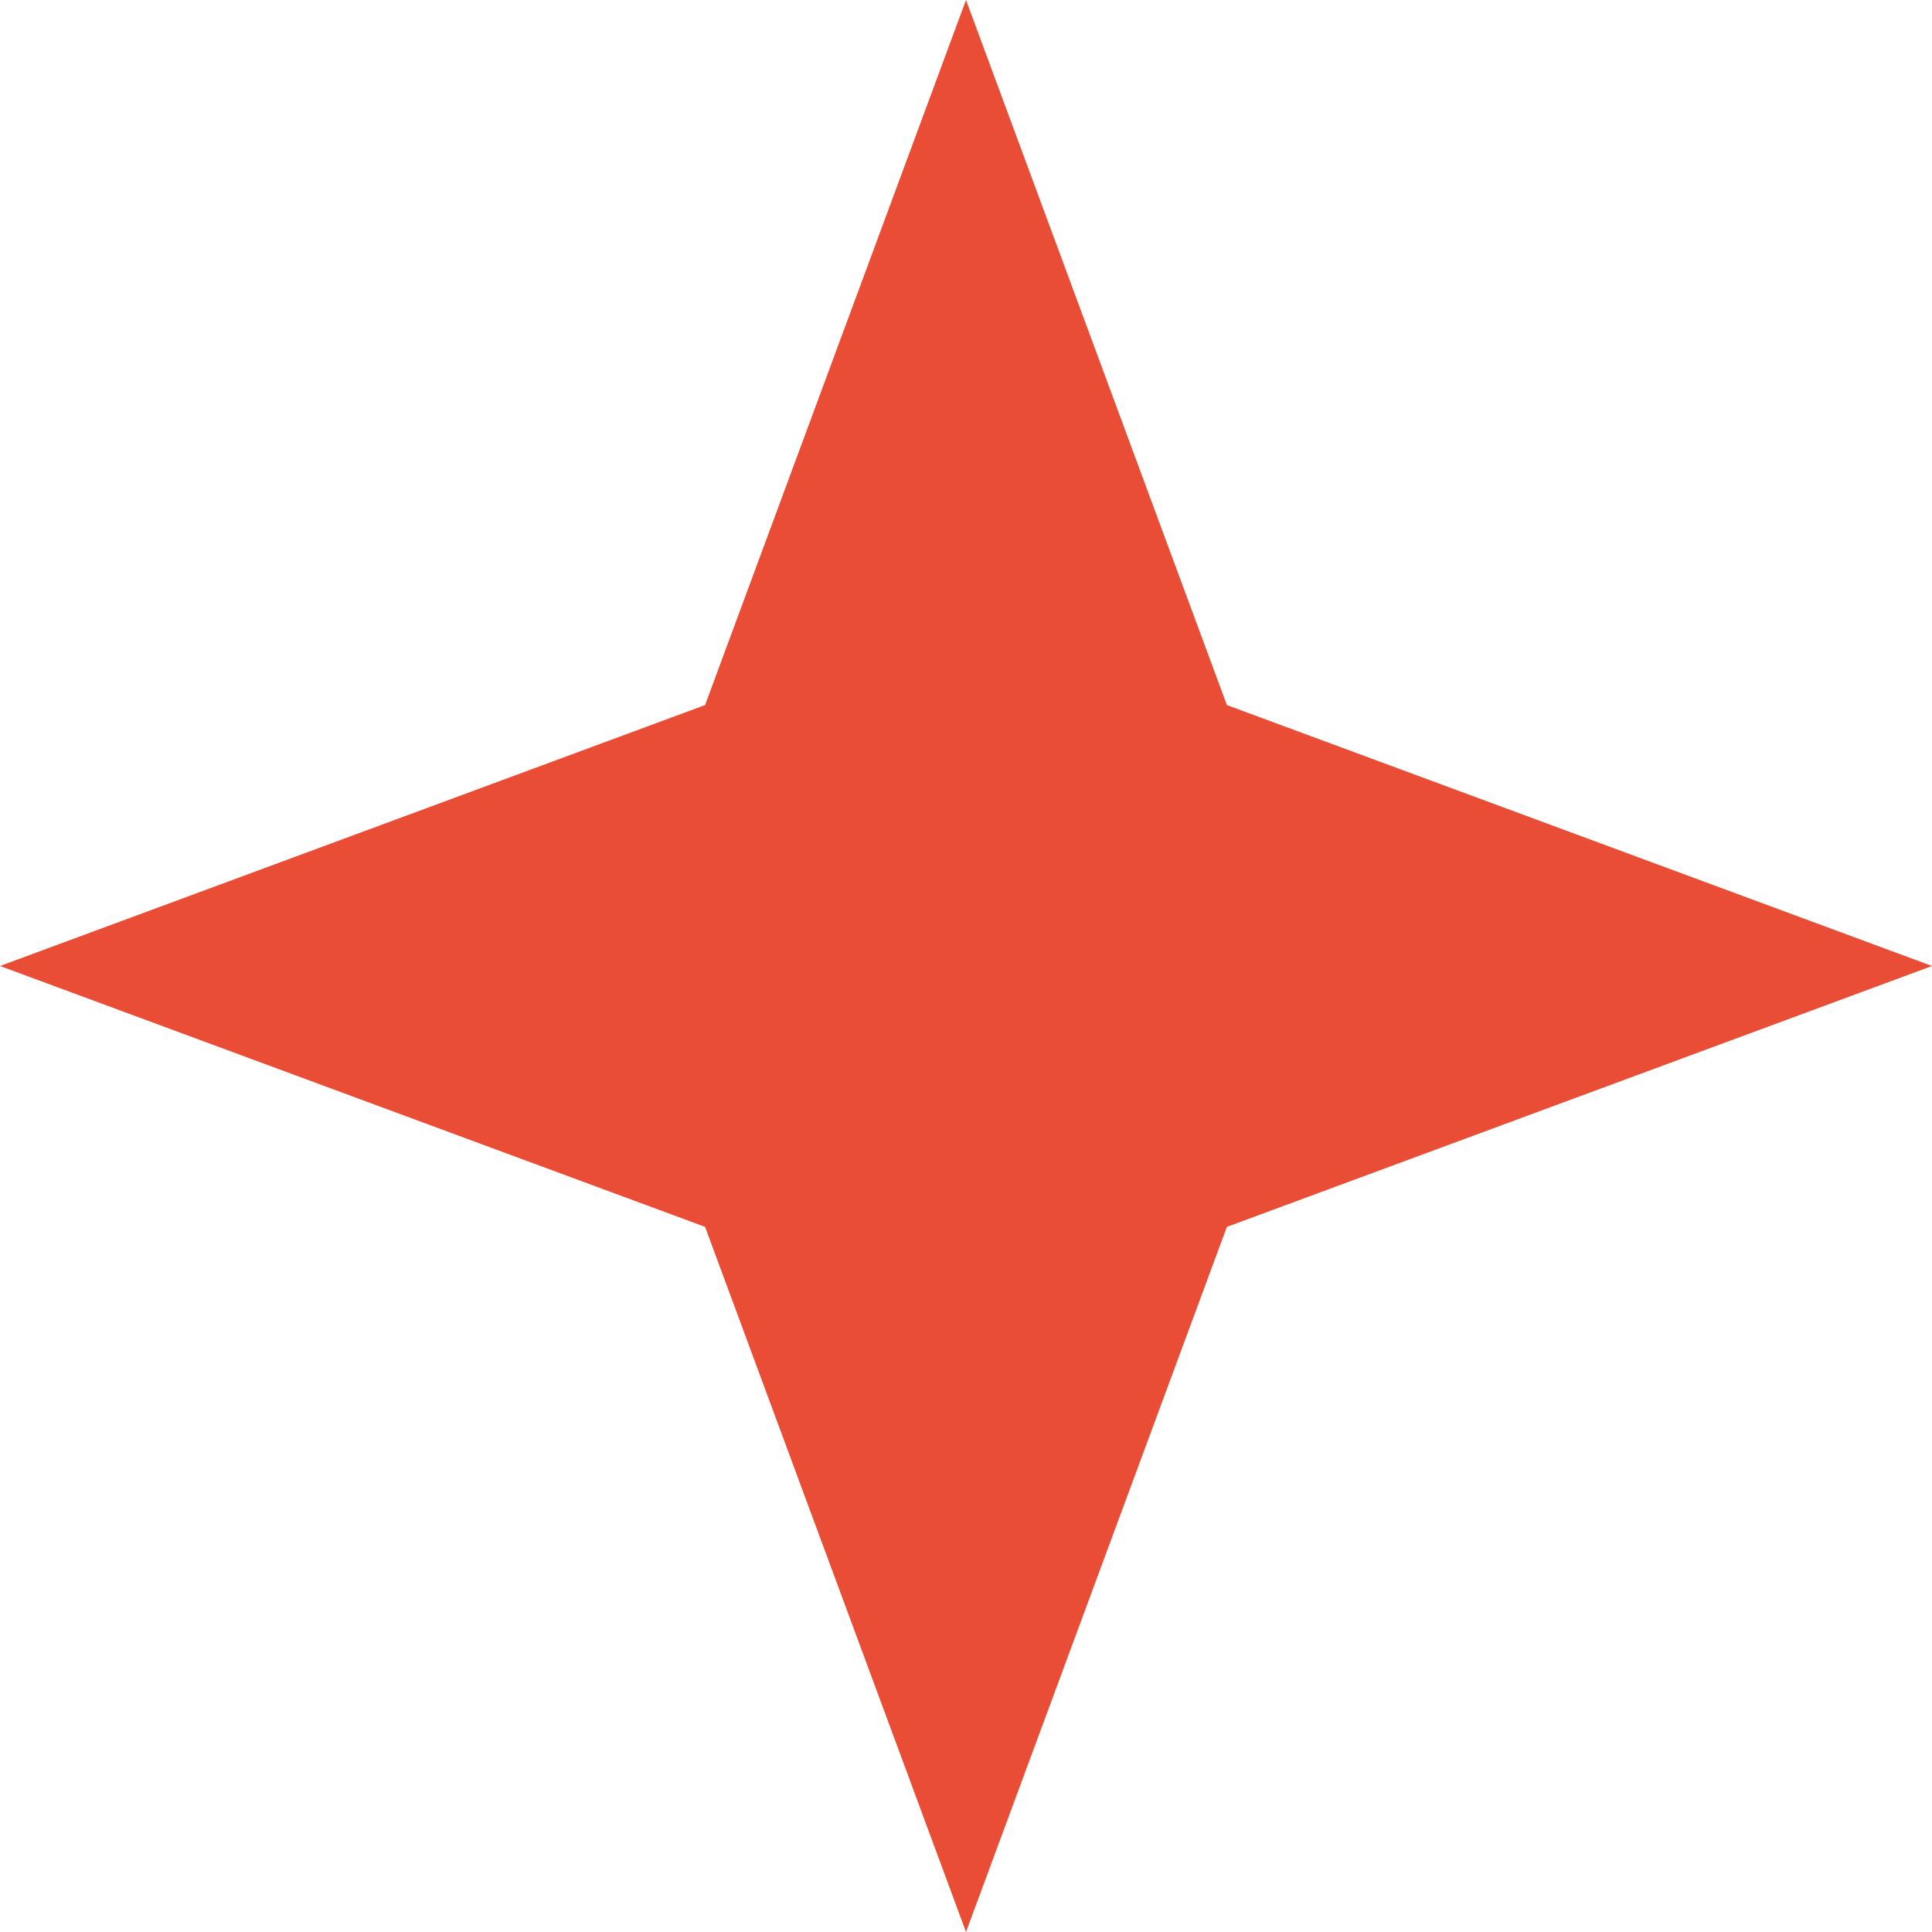 <svg width="33" height="33" viewBox="0 0 33 33" fill="none" xmlns="http://www.w3.org/2000/svg">
<path d="M16.5 0L20.956 12.043L33 16.5L20.956 20.956L16.5 33L12.043 20.956L0 16.5L12.043 12.043L16.5 0Z" fill="#E94D35"/>
</svg>
